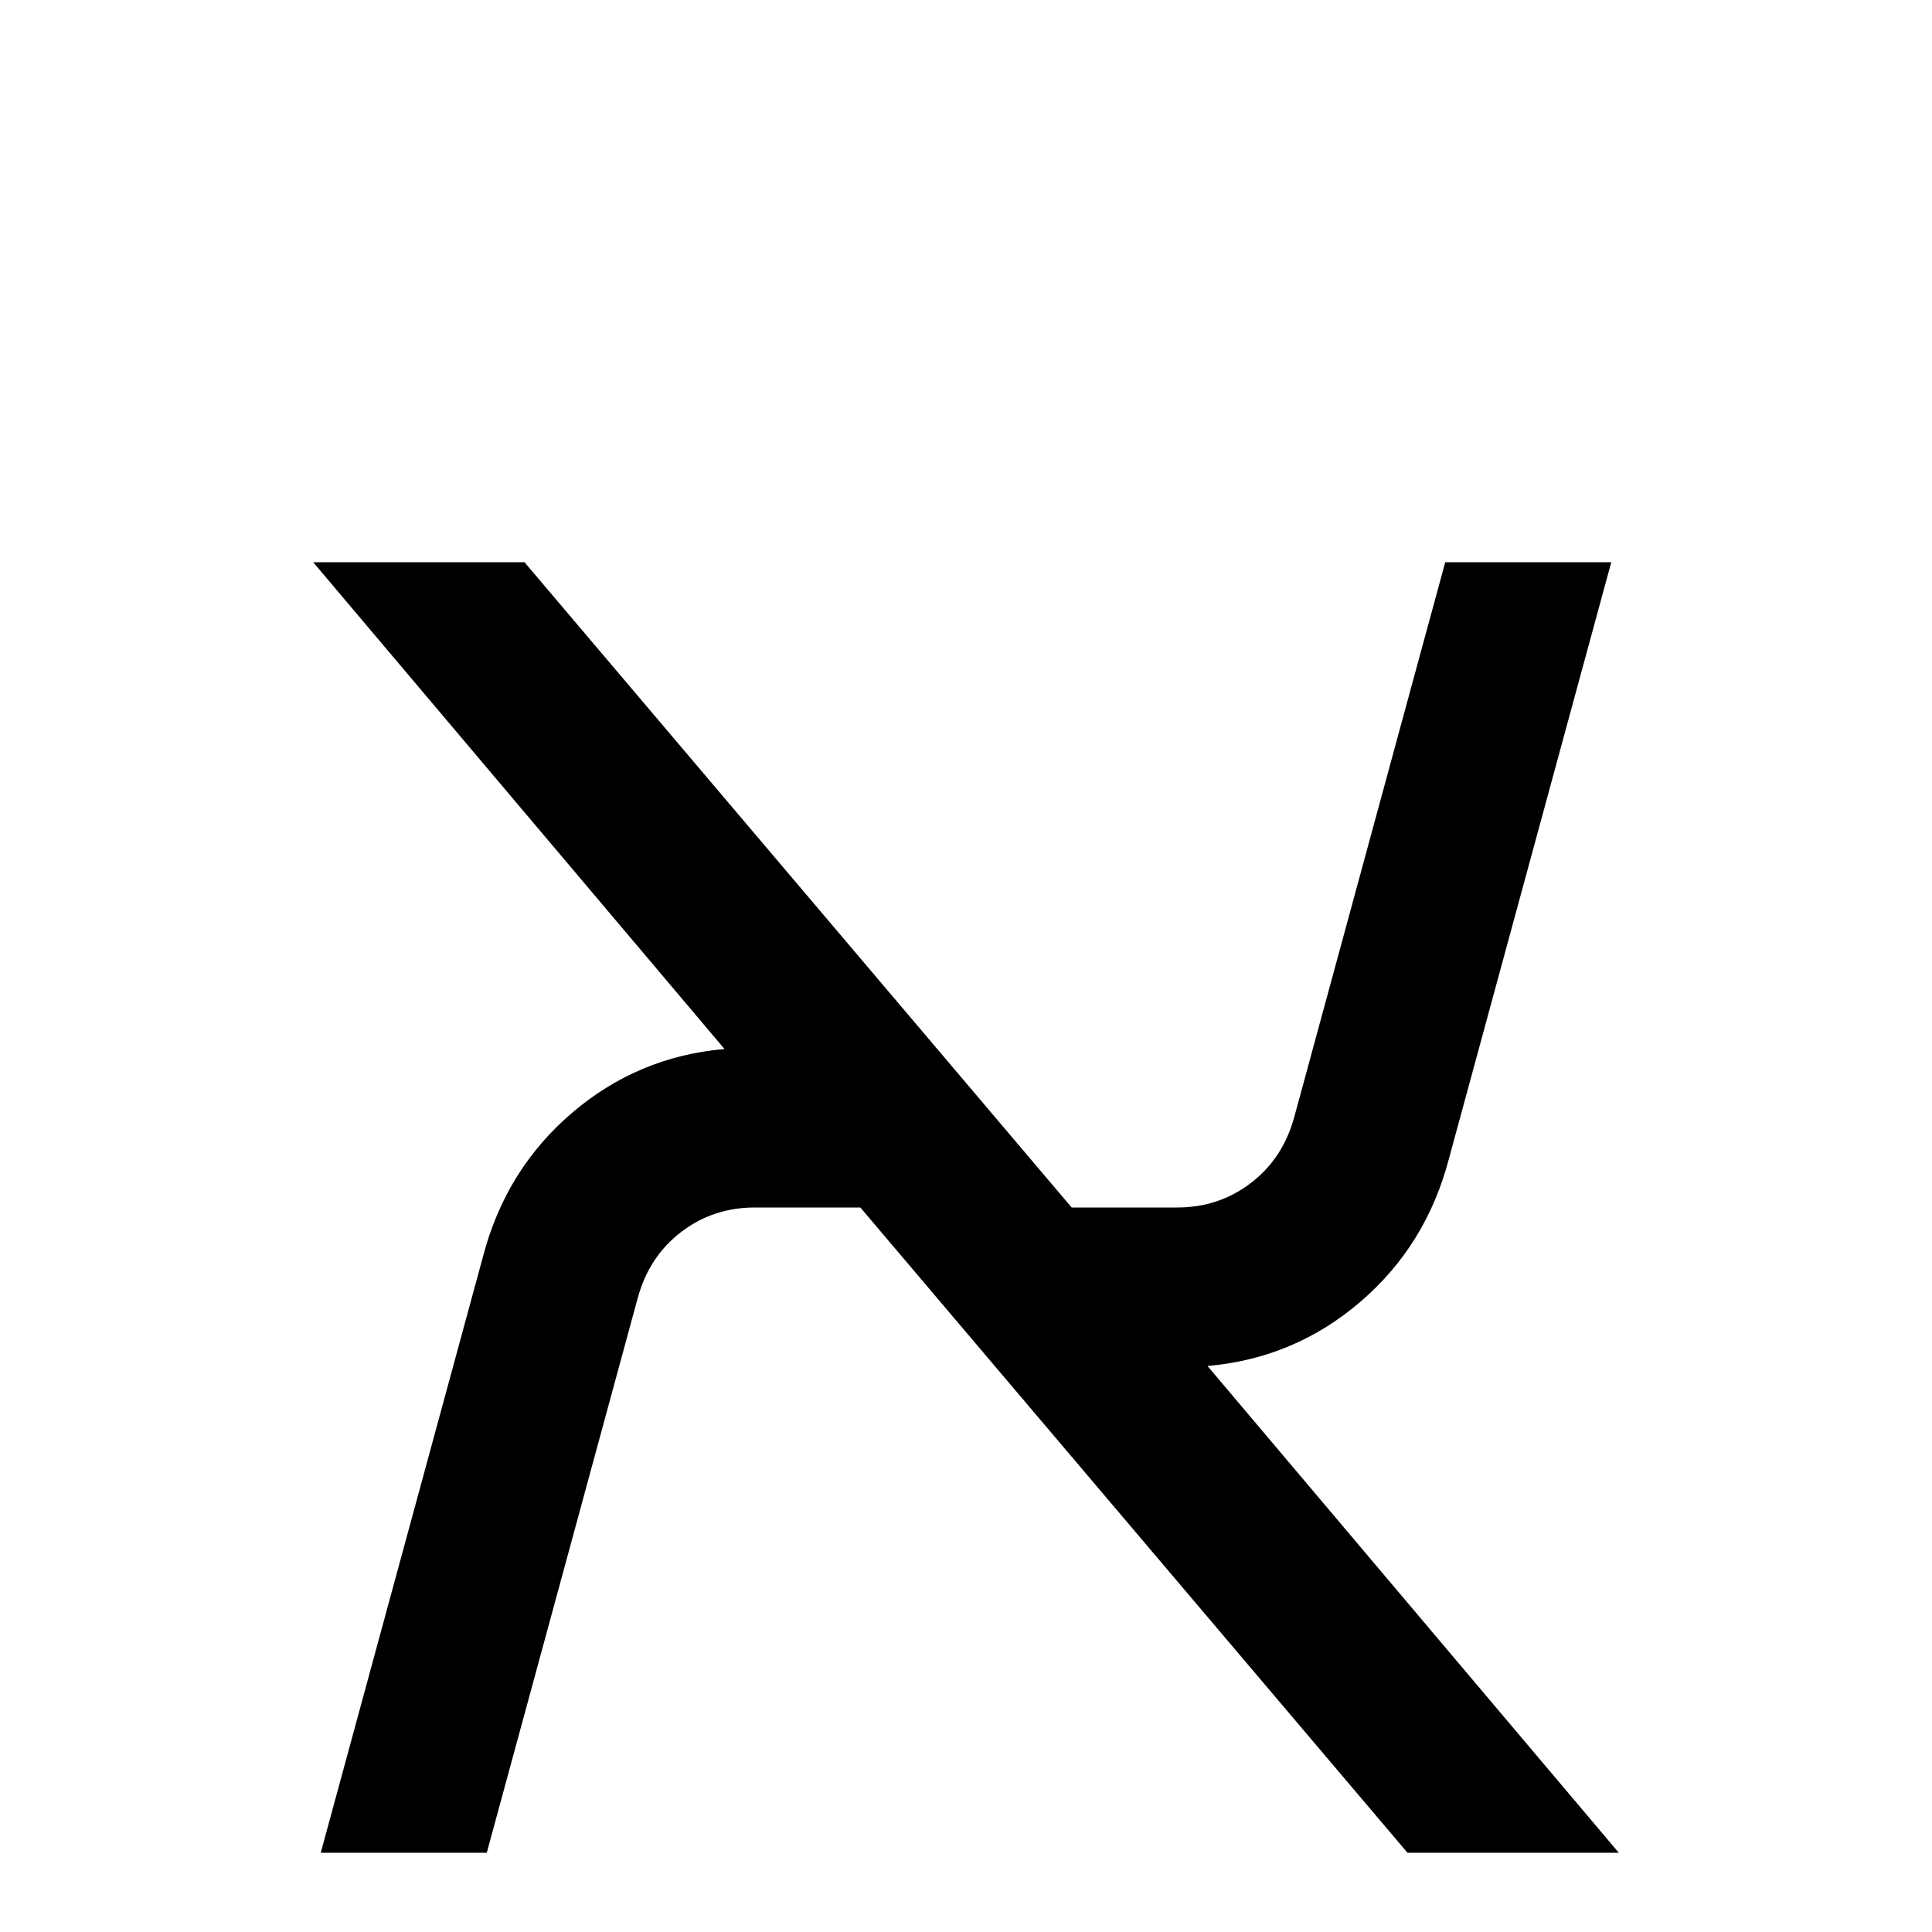 <svg xmlns="http://www.w3.org/2000/svg" viewBox="0 -512 512 512">
	<path fill="#000000" d="M83 -363L192 -234Q169 -232 151.5 -217Q134 -202 128 -179L85 -21H129L169 -168Q172 -179 180.5 -185.5Q189 -192 200 -192H228L373 -21H429L320 -150Q343 -152 360.5 -167Q378 -182 384 -205L427 -363H383L343 -216Q340 -205 331.5 -198.5Q323 -192 312 -192H284L139 -363Z"/>
</svg>